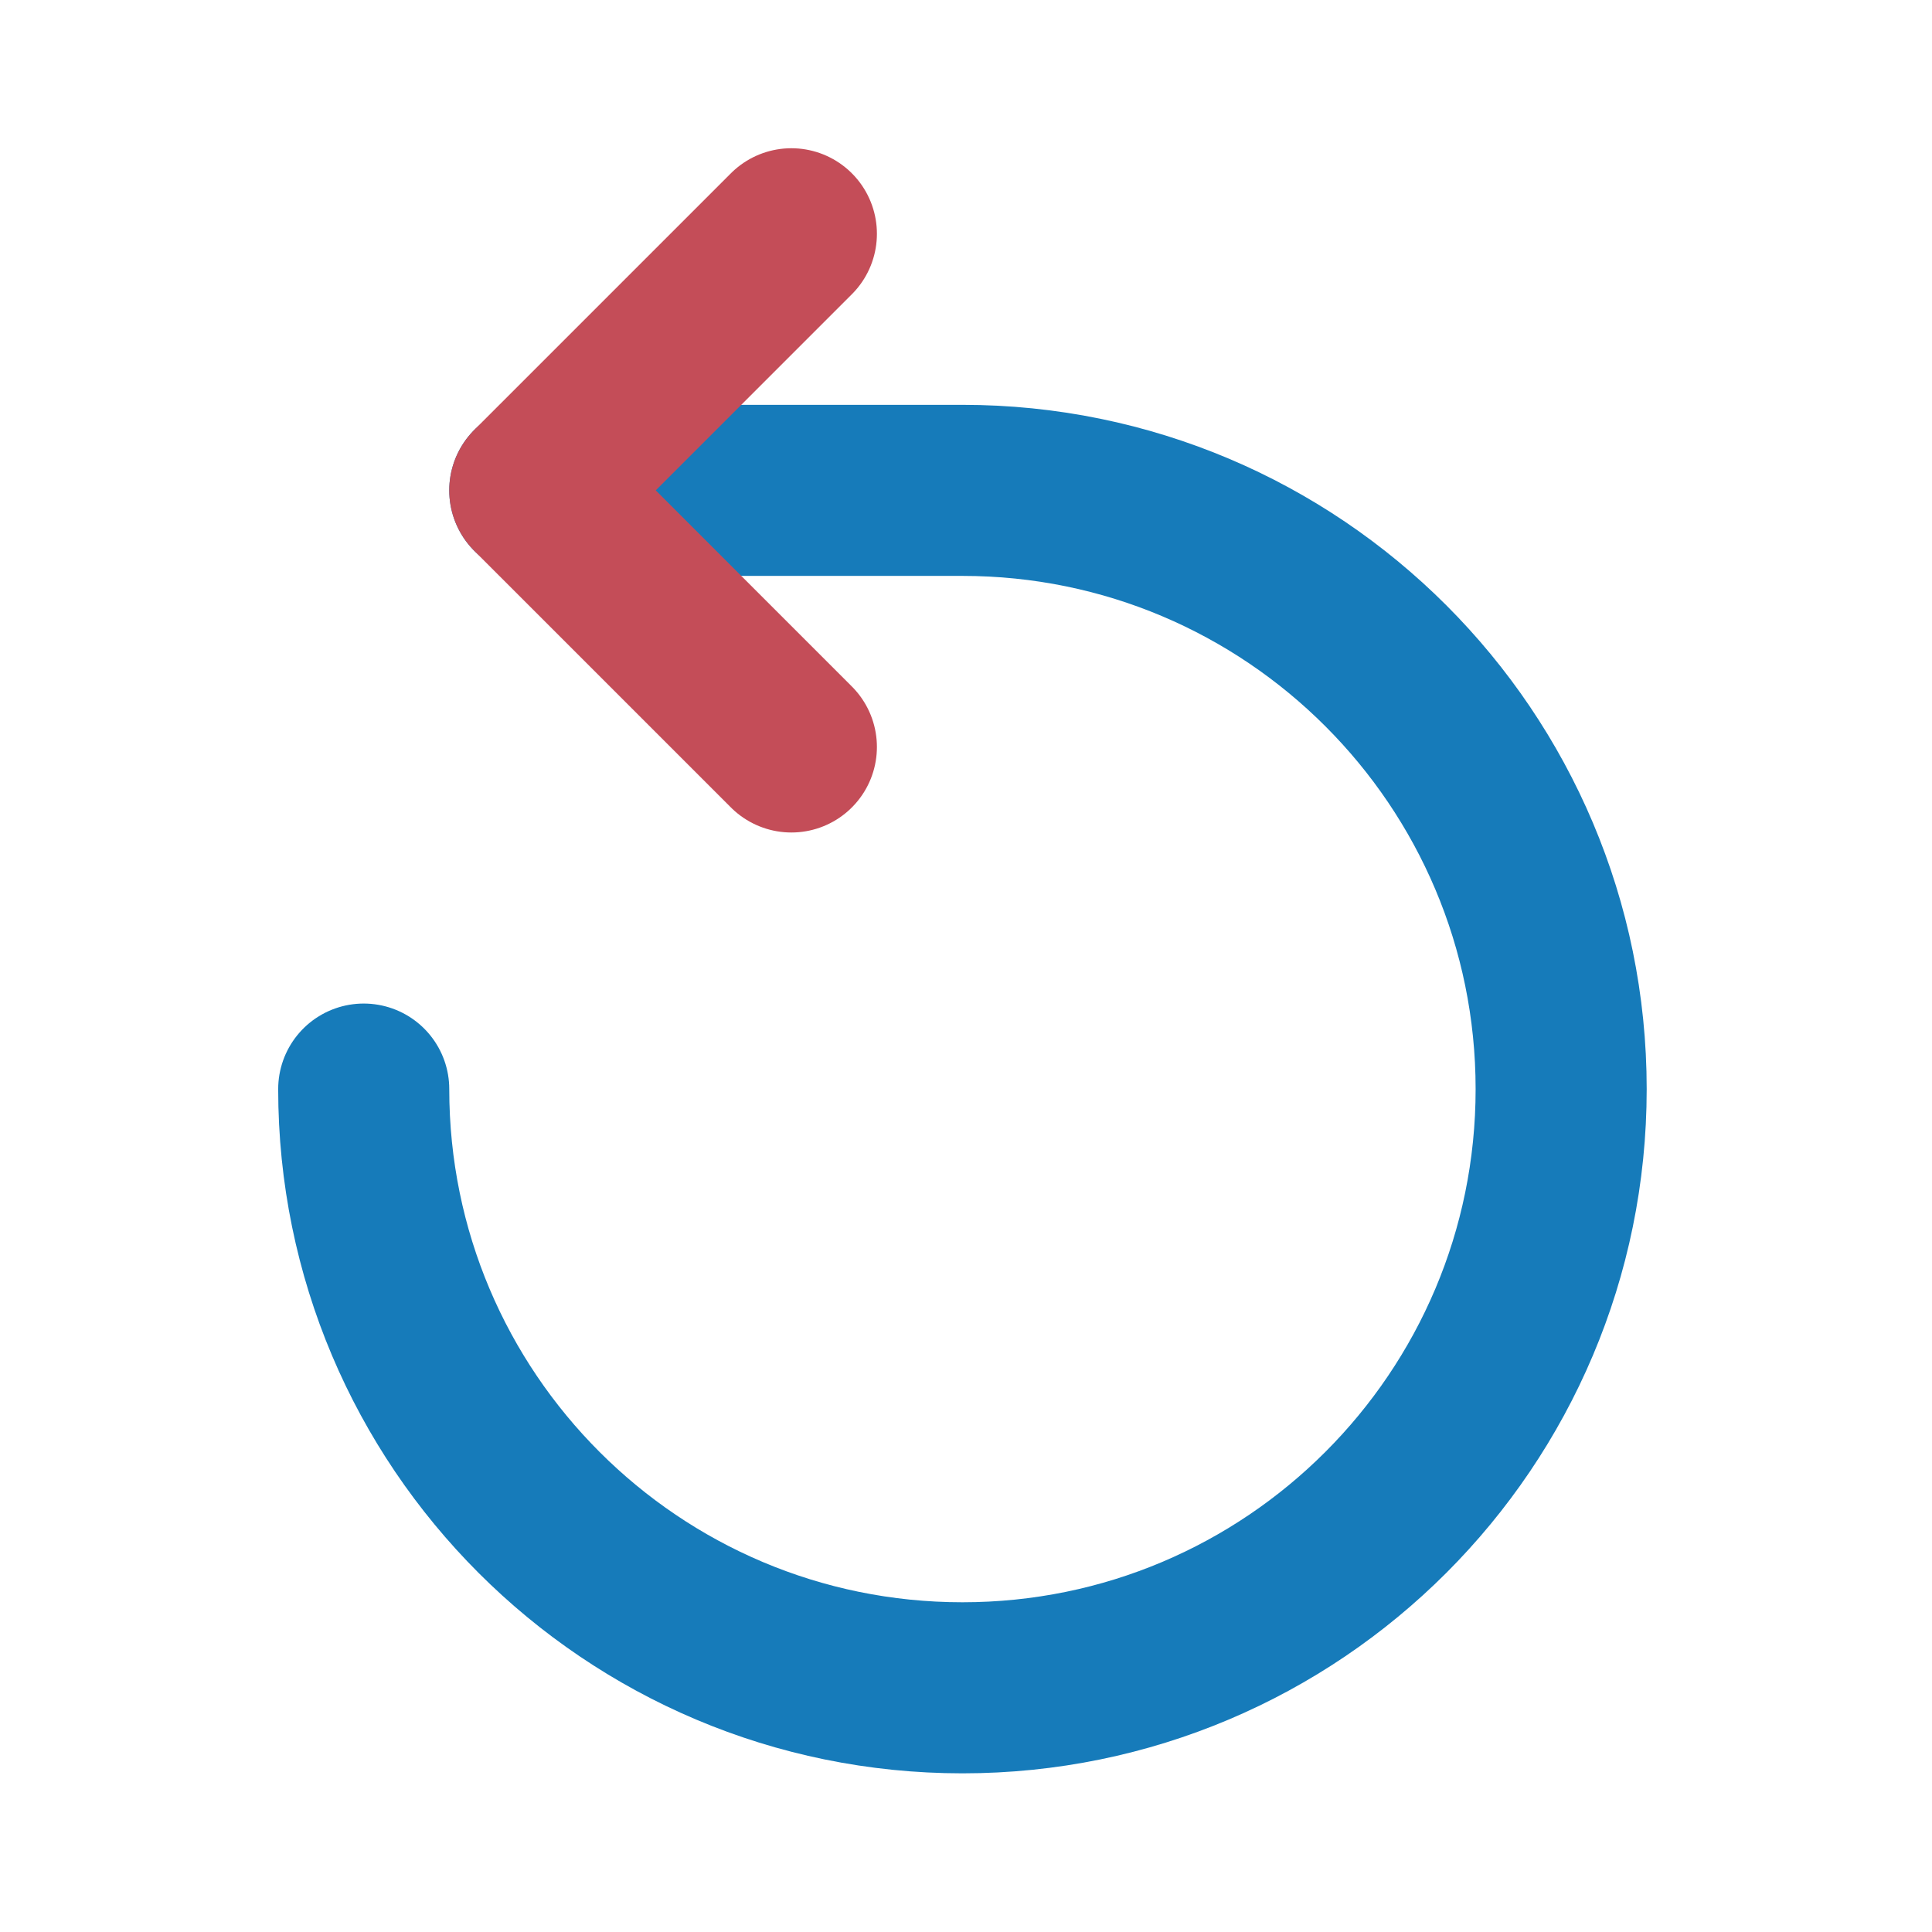 <svg clip-rule="evenodd" fill-rule="evenodd" stroke-linecap="round" stroke-linejoin="round" viewBox="0 0 64 64" xmlns="http://www.w3.org/2000/svg"><g fill="none"><path d="m0 0h64v64h-64z"/><g stroke-width="66.67" transform="matrix(.085 0 0 .085 -2.118 -.756)"><path d="m166.667 433.333c0 128.867 104.467 233.334 233.333 233.334 128.867 0 233.333-104.467 233.333-233.334 0-128.866-104.466-233.333-233.333-233.333h-166.667" stroke="#167bba"/><path d="m233.333 200 100-100m-100 100 100 100" stroke="#c44d58"/></g></g></svg>